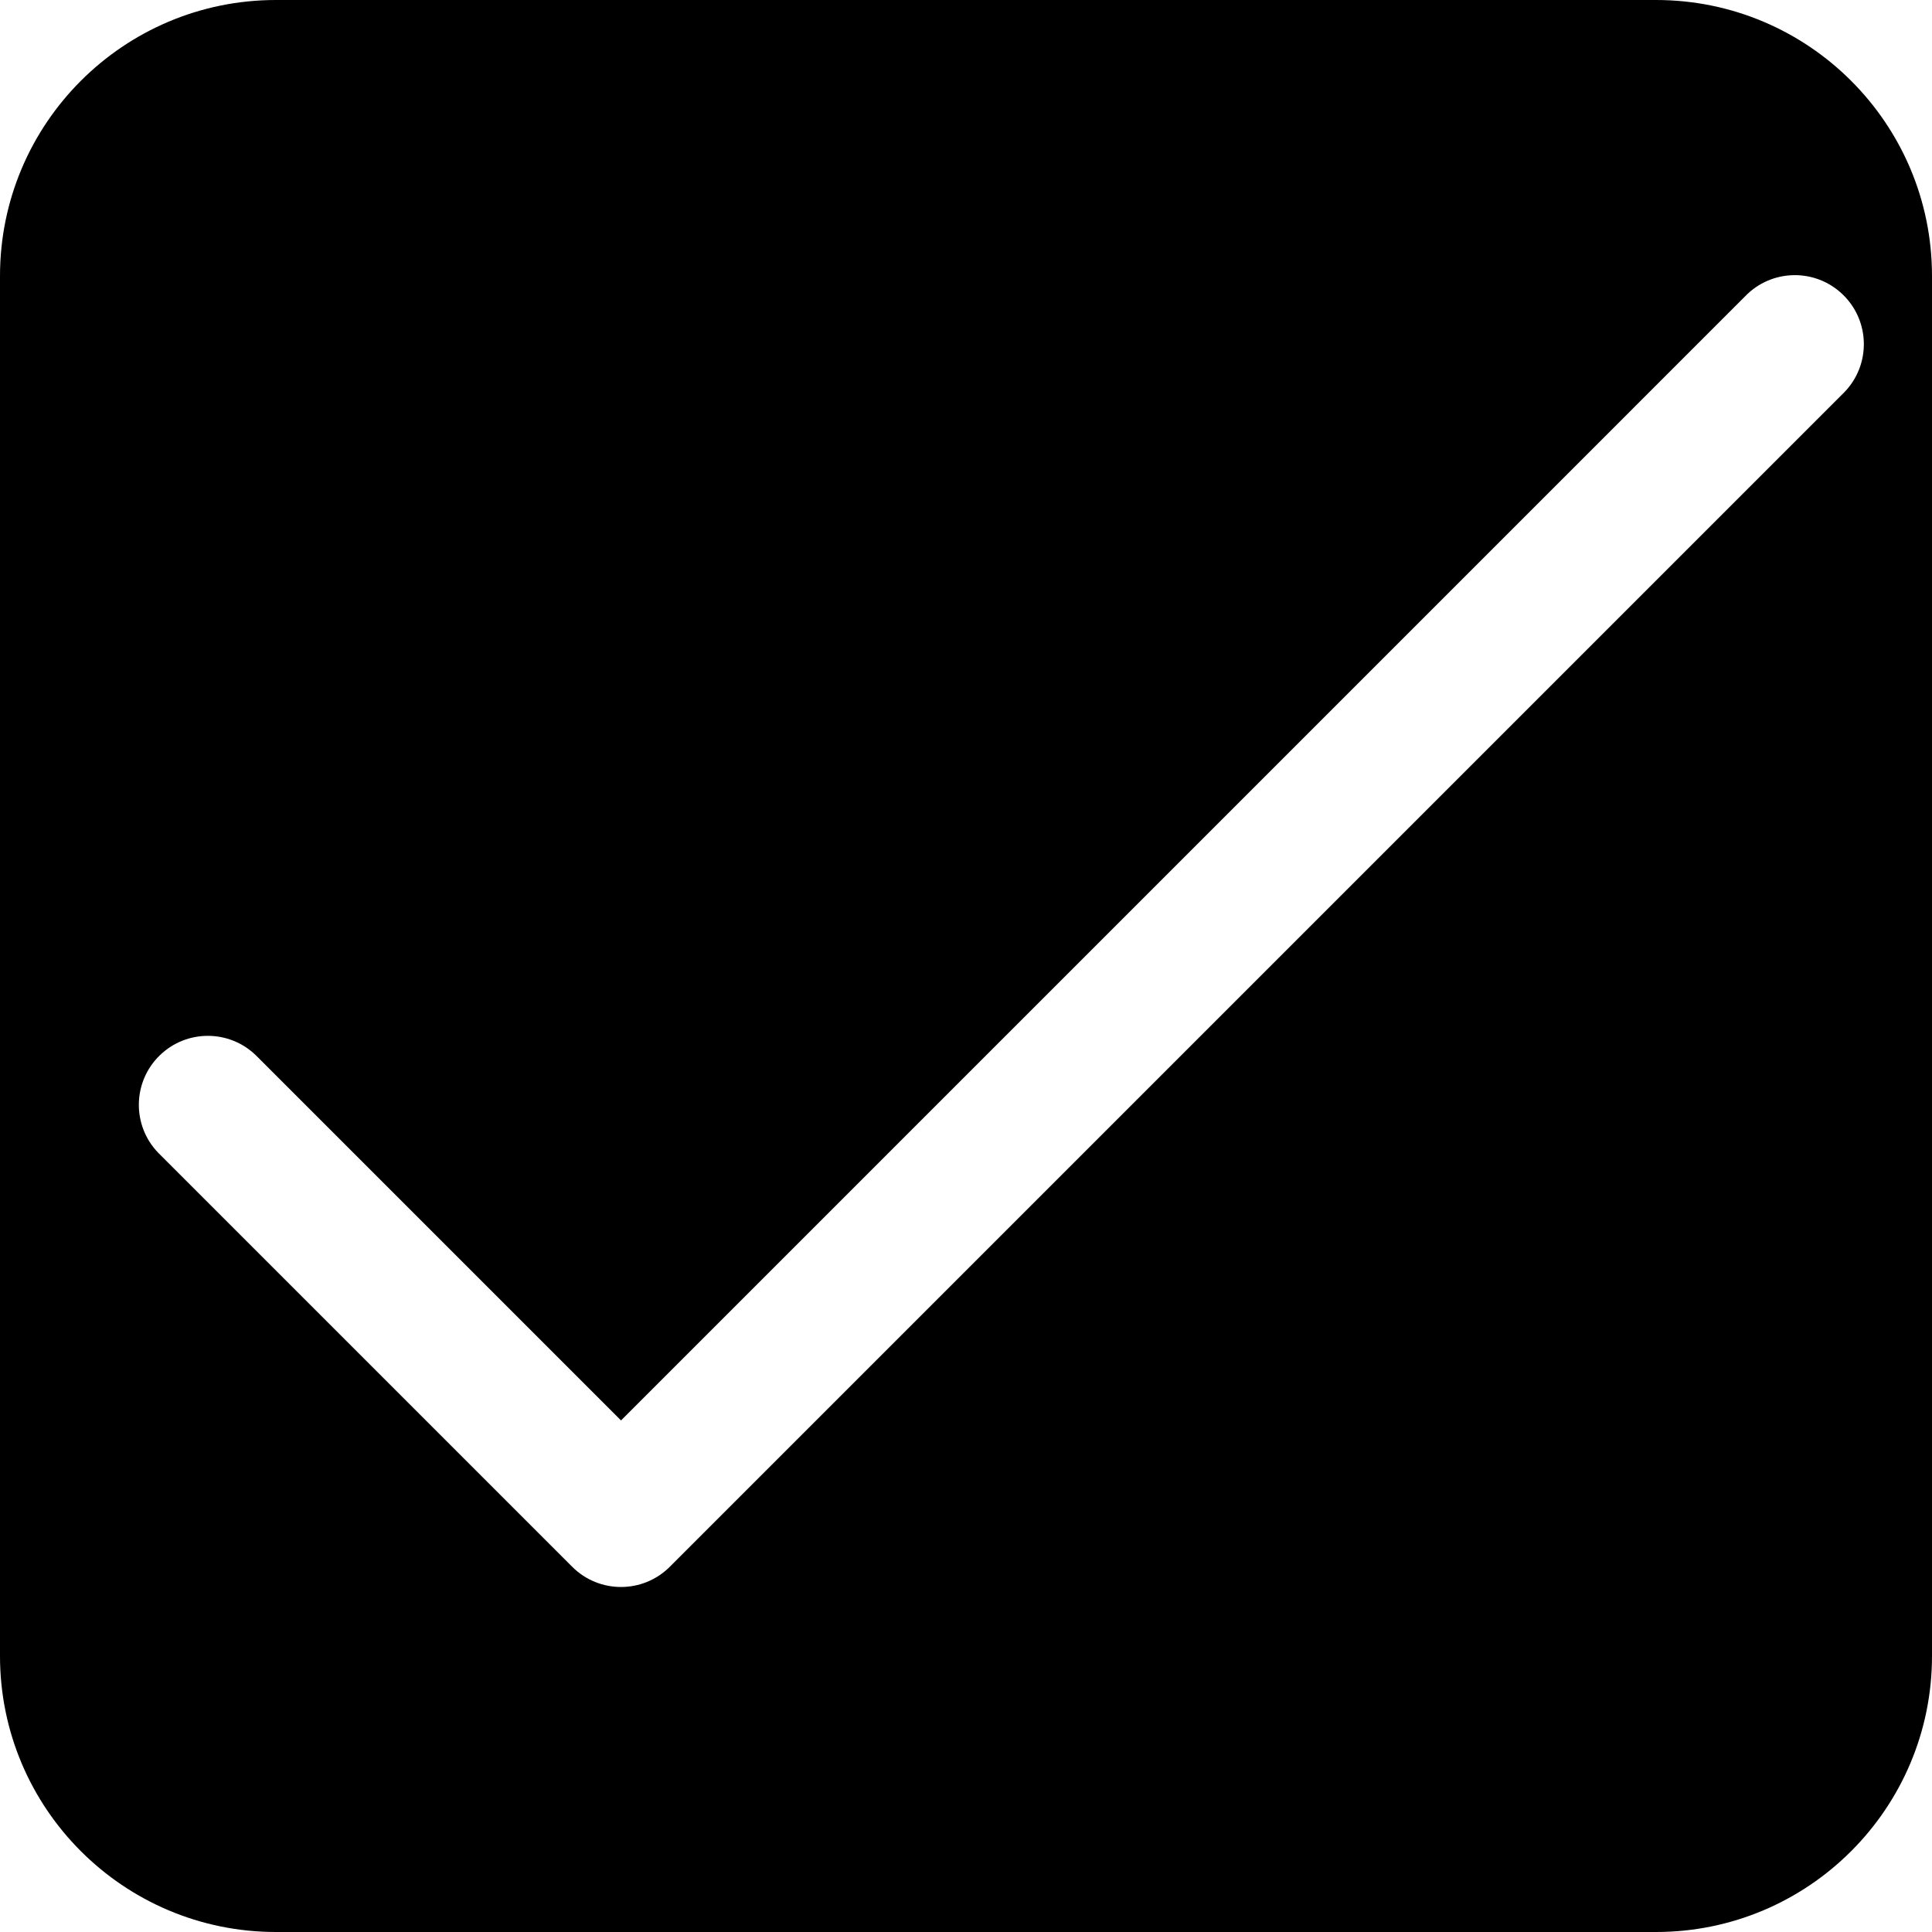<?xml version="1.0" encoding="iso-8859-1"?>
<!-- Generator: Adobe Illustrator 19.0.0, SVG Export Plug-In . SVG Version: 6.00 Build 0)  -->
<svg version="1.1" id="Capa_1" xmlns="http://www.w3.org/2000/svg" xmlns:xlink="http://www.w3.org/1999/xlink" x="0px" y="0px"
	 viewBox="0 0 477.867 477.867" style="enable-background:new 0 0 477.867 477.867;" xml:space="preserve">
<g>
	<g>
		<path d="M409.6,0H68.267C30.564,0,0,30.564,0,68.267V409.6c0,37.703,30.564,68.267,68.267,68.267H409.6
			c37.703,0,68.267-30.564,68.267-68.267V68.267C477.867,30.564,447.303,0,409.6,0z M456.219,96.98
			c-0.137,0.142-0.277,0.282-0.42,0.42L165.666,387.533c-6.665,6.663-17.468,6.663-24.132,0l-102.4-102.4
			c-6.548-6.78-6.36-17.584,0.42-24.132c6.614-6.388,17.099-6.388,23.713,0l90.334,90.334L431.667,73.267
			c6.548-6.78,17.352-6.968,24.132-0.42C462.579,79.396,462.767,90.2,456.219,96.98z"/>
	</g>
</g>
<g>
</g>
<g>
</g>
<g>
</g>
<g>
</g>
<g>
</g>
<g>
</g>
<g>
</g>
<g>
</g>
<g>
</g>
<g>
</g>
<g>
</g>
<g>
</g>
<g>
</g>
<g>
</g>
<g>
</g>
</svg>
